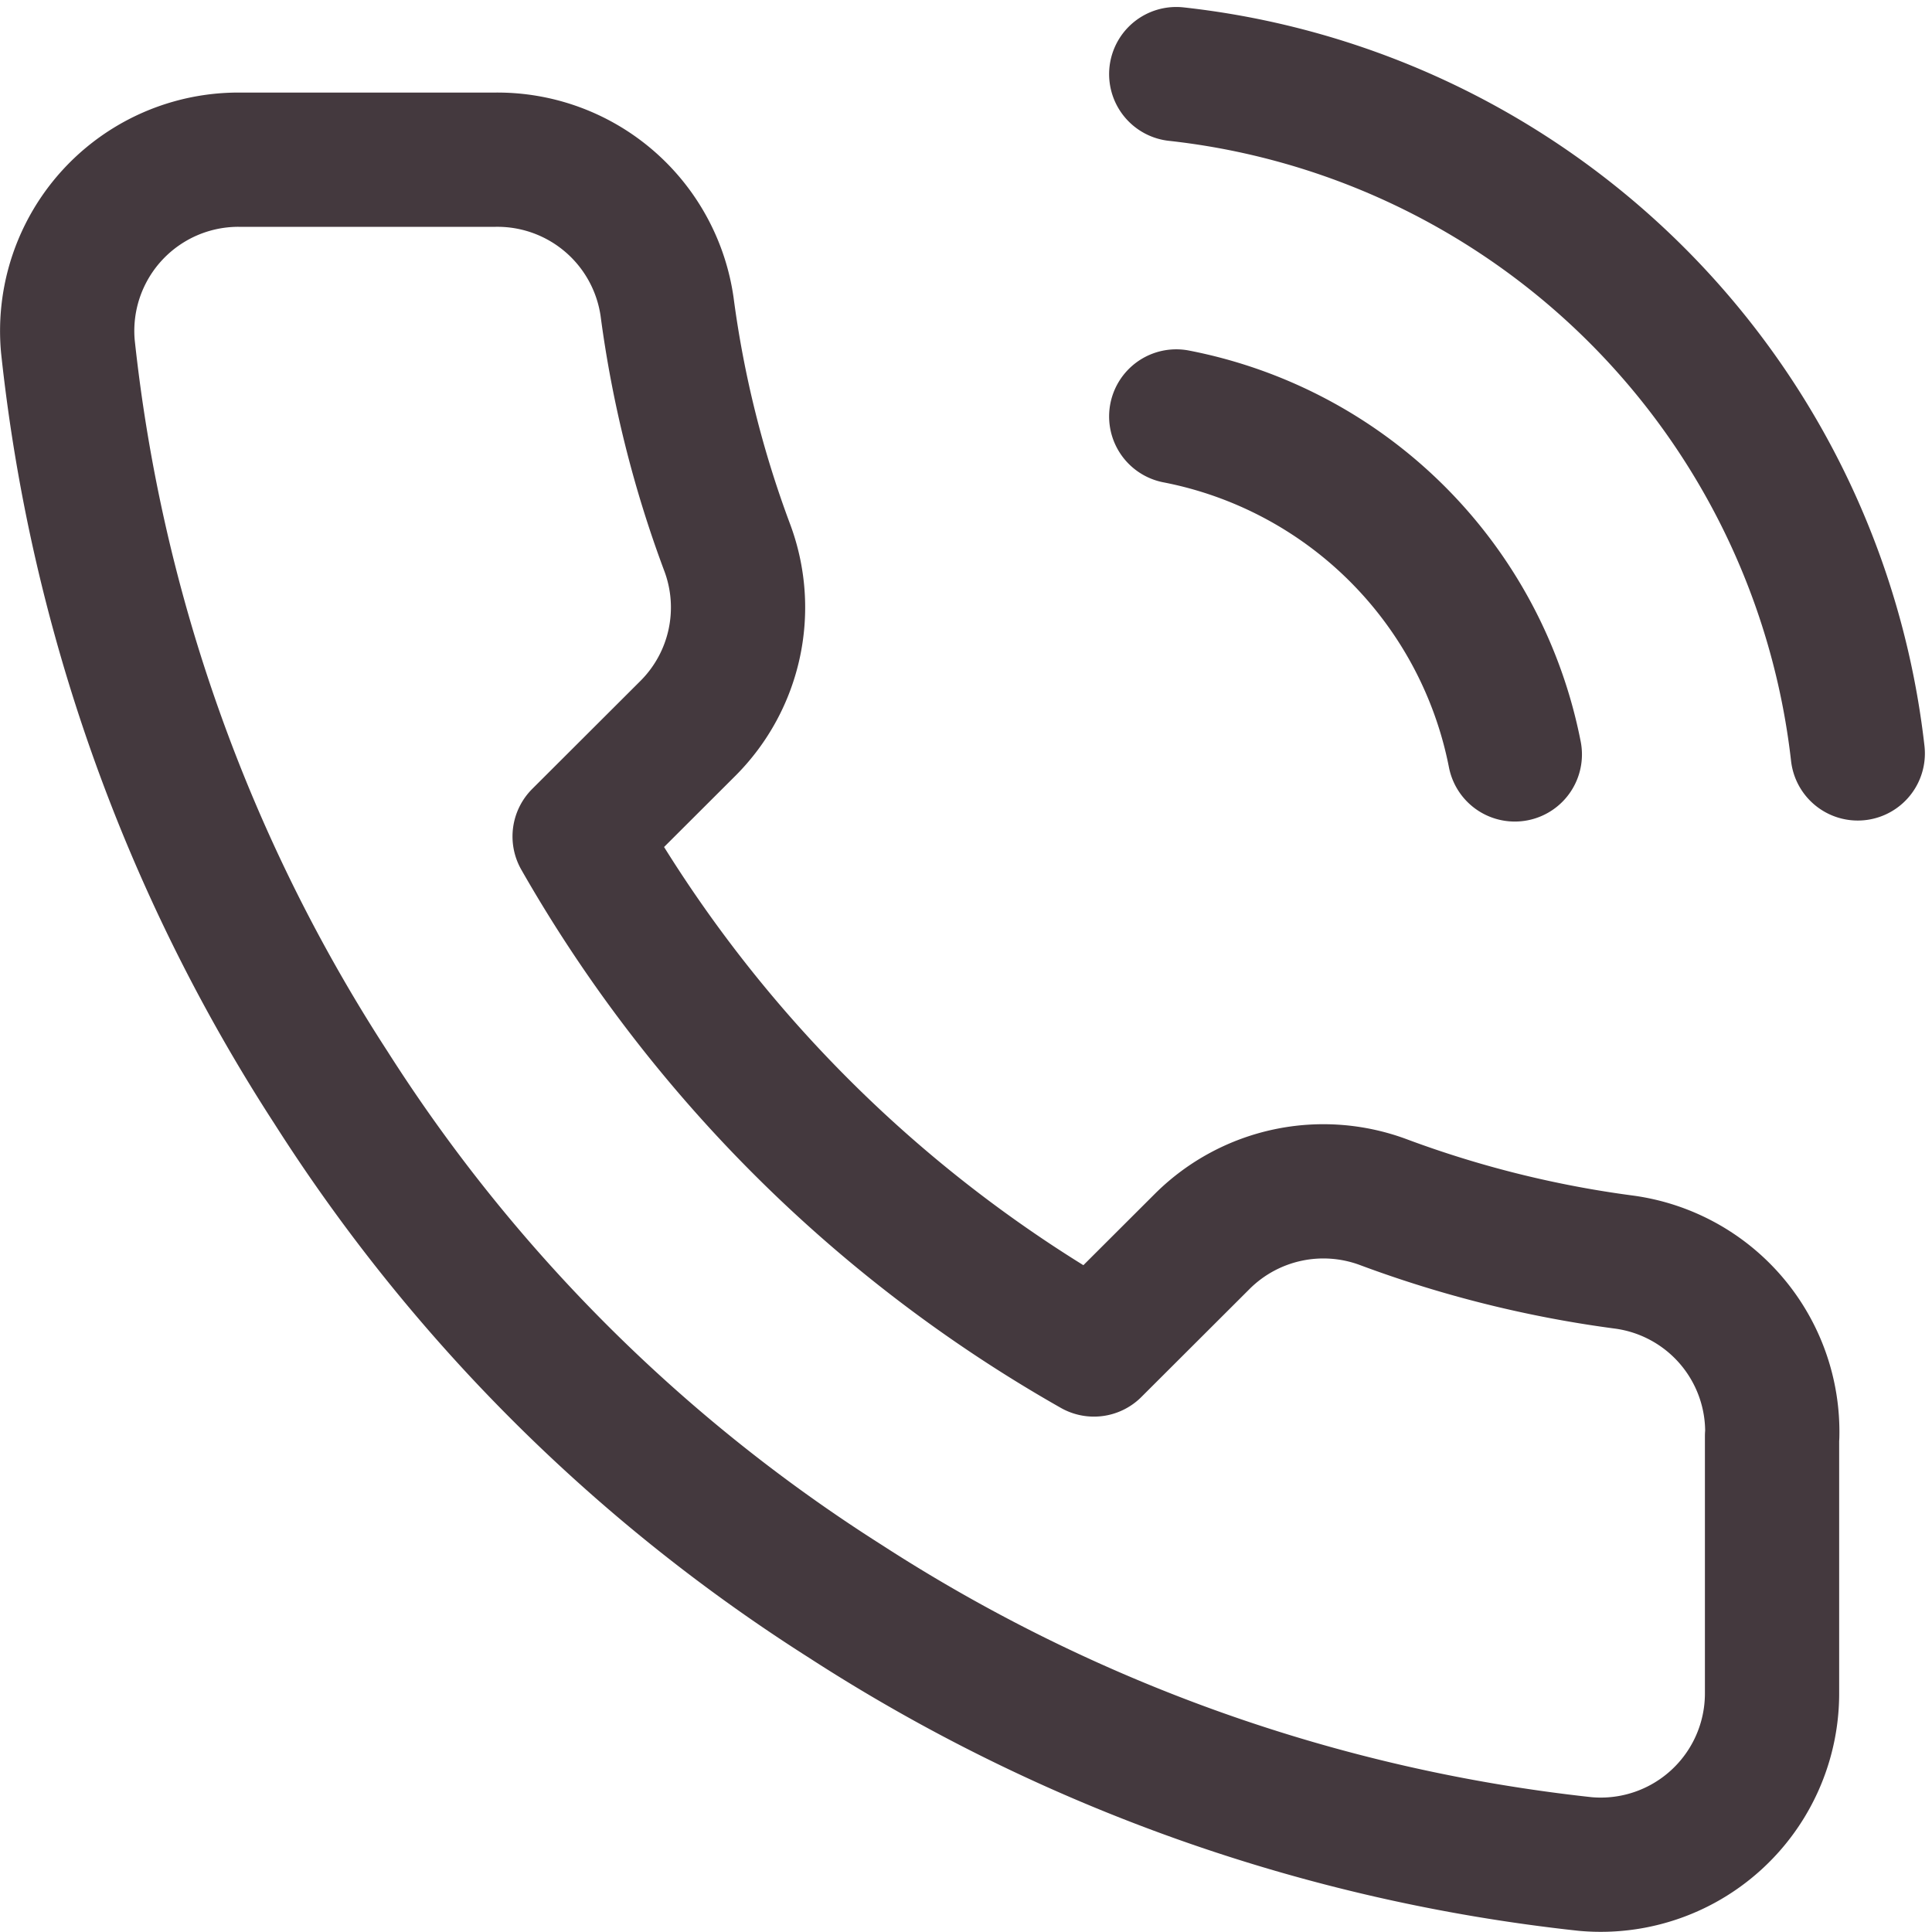 <svg xmlns="http://www.w3.org/2000/svg" width="28.782" height="28.781" viewBox="0 0 28.782 28.781"><defs><style>.a{fill:none;stroke:#44393e;stroke-linecap:round;stroke-linejoin:round;stroke-width:2px;}</style></defs><path class="a" d="M18.634,6.1a6.379,6.379,0,0,1,5.044,5.035M18.634,1A11.482,11.482,0,0,1,28.787,11.12M27.51,21.292v3.824a2.552,2.552,0,0,1-2.784,2.549,25.3,25.3,0,0,1-11.021-3.913A24.879,24.879,0,0,1,6.043,16.1,25.193,25.193,0,0,1,2.122,5.053,2.551,2.551,0,0,1,4.664,2.275H8.495a2.553,2.553,0,0,1,2.554,2.192,16.34,16.34,0,0,0,.894,3.582,2.546,2.546,0,0,1-.575,2.689L9.746,12.357A20.413,20.413,0,0,0,17.408,20l1.622-1.619a2.558,2.558,0,0,1,2.695-.574,16.423,16.423,0,0,0,3.588.892,2.551,2.551,0,0,1,2.2,2.587Z" transform="translate(-1.111 0.104)"/></svg>